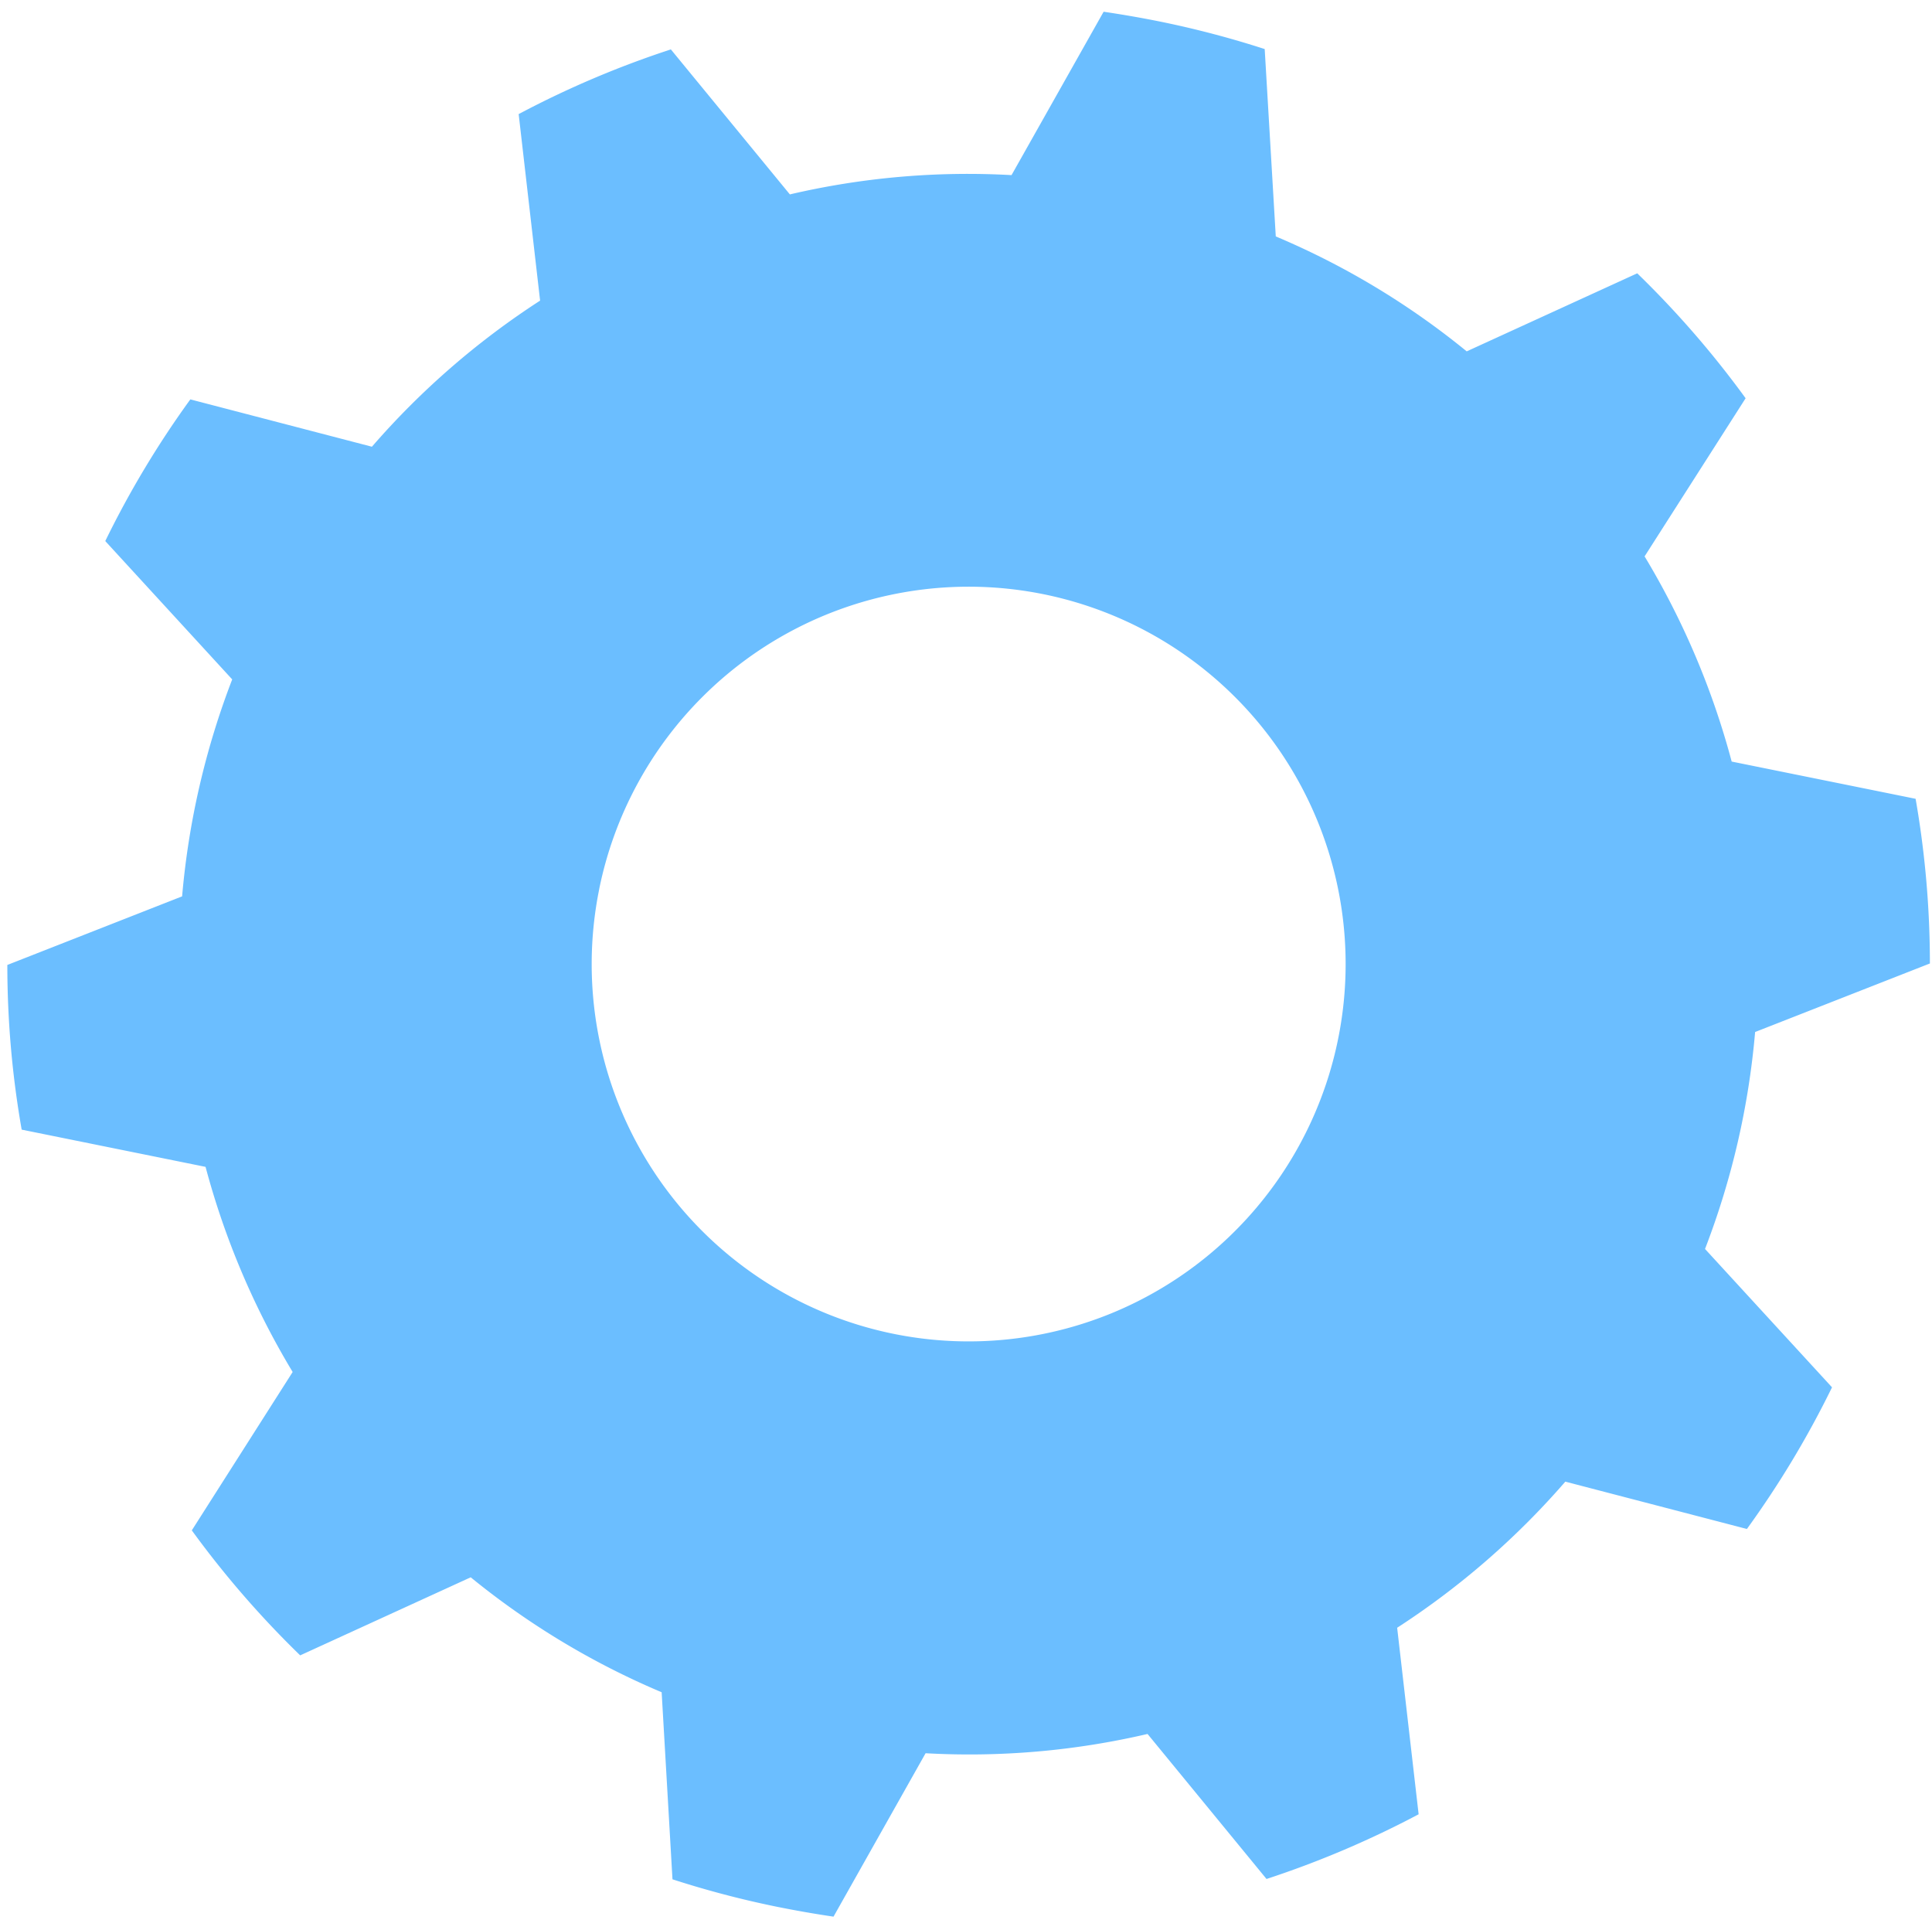 <svg width="157" height="156" fill="none" xmlns="http://www.w3.org/2000/svg"><path d="M54.649 152.69a78.254 78.254 0 008.494 2.231 88.28 88.28 0 004.591.802l7.482-13.277a63.76 63.76 0 0018.037-1.566l9.668 11.782a78.812 78.812 0 0012.361-5.256l-1.745-15.155a64.464 64.464 0 0013.666-11.871l14.755 3.846a77.952 77.952 0 006.917-11.509l-10.32-11.242a64.346 64.346 0 004.071-17.627l14.203-5.568a77.74 77.74 0 00-1.161-13.38l-14.947-3.025a64.31 64.31 0 00-7.077-16.67l8.21-12.848a78.212 78.212 0 00-8.807-10.151l-13.858 6.341a63.592 63.592 0 00-15.516-9.338l-.9-15.223a78.45 78.45 0 00-8.495-2.232 88.285 88.285 0 00-4.595-.8L82.2 14.228a63.56 63.56 0 00-18.013 1.567L54.516 4.014A78.208 78.208 0 0042.148 9.27l1.742 15.155a64.421 64.421 0 00-13.667 11.87L15.467 32.45a77.519 77.519 0 00-6.913 11.51L18.87 55.2a64.406 64.406 0 00-4.071 17.627L.596 78.4c0 4.485.39 8.963 1.165 13.38l14.943 3.025a64.399 64.399 0 007.078 16.666l-8.195 12.867a78.518 78.518 0 008.807 10.156l13.858-6.342a63.719 63.719 0 0015.516 9.339l.88 15.199zm-5.953-80.472a30.666 30.666 0 018.451-15.662 30.613 30.613 0 0133.415-6.503 30.645 30.645 0 0113.701 11.352 30.675 30.675 0 01-13.949 45.299 30.625 30.625 0 01-37.141-11.449 30.67 30.67 0 01-4.477-23.025v-.012z" fill="url(#paint0_linear)"/><defs><linearGradient id="paint0_linear" x1="380024" y1="38744.3" x2="387956" y2="120938" gradientUnits="userSpaceOnUse"><stop stop-color="#6BBEFF"/><stop offset="1" stop-color="#0C3AA1"/></linearGradient></defs></svg>